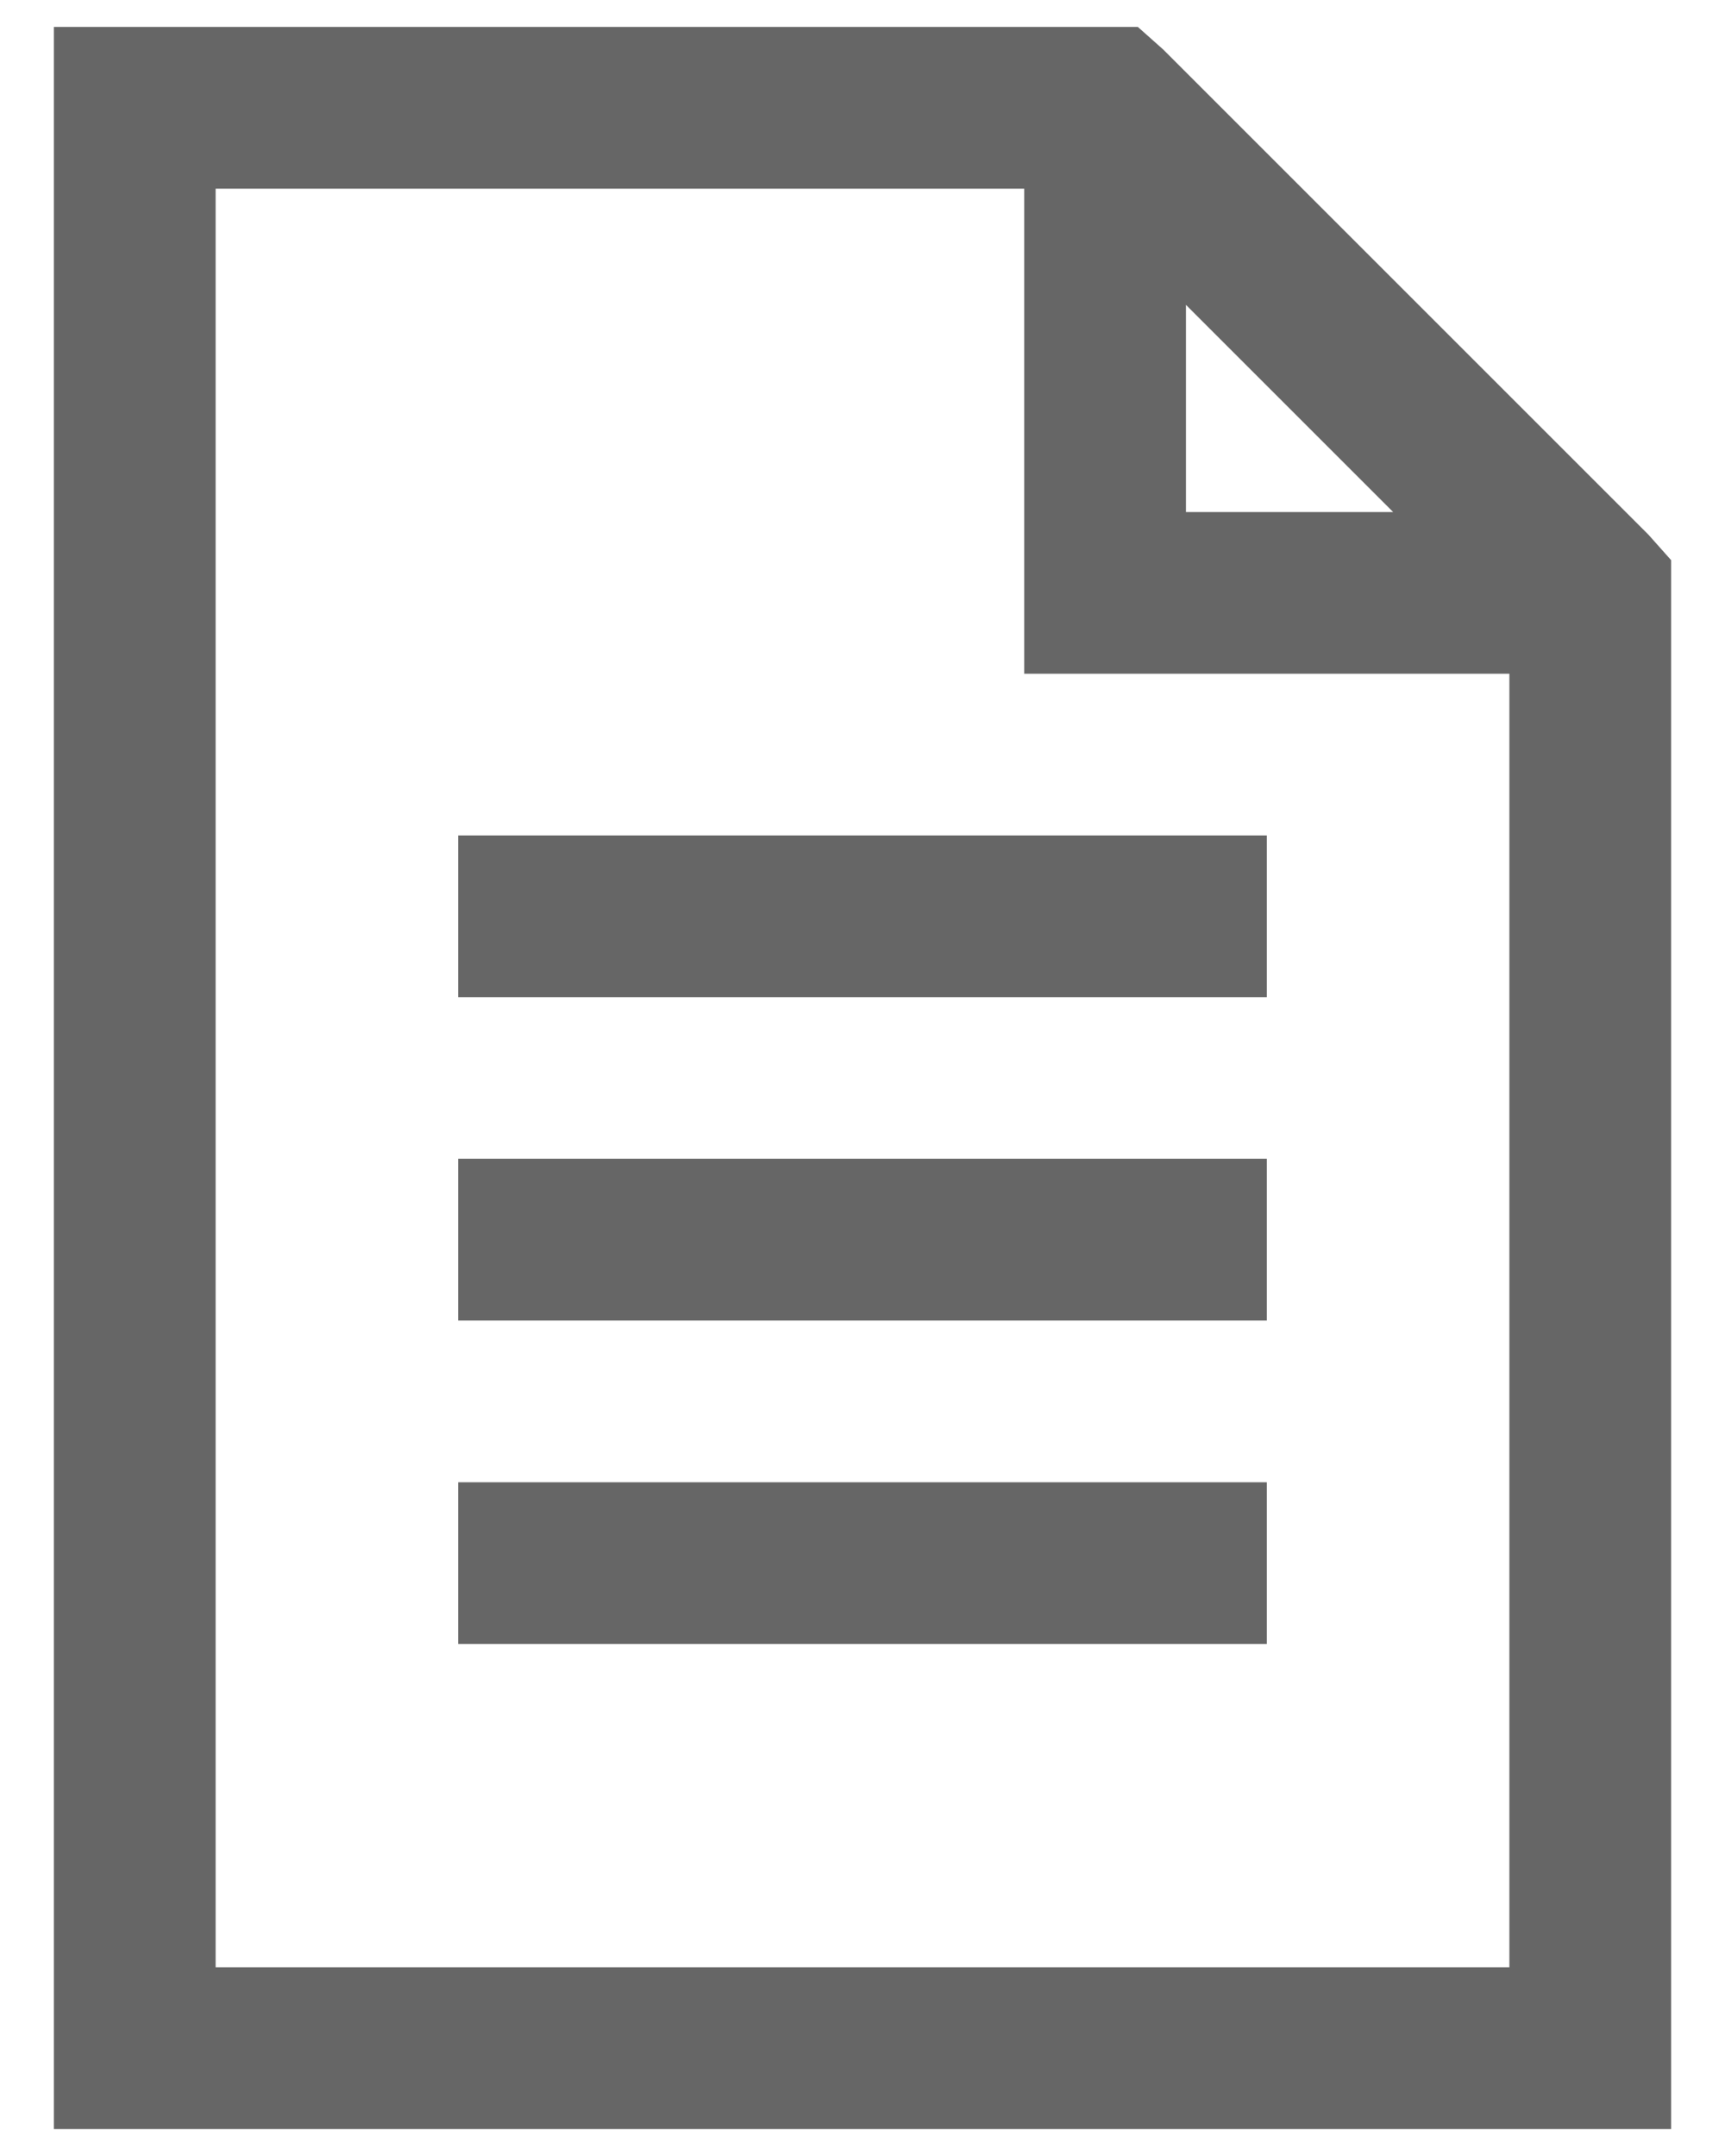<svg width="8" height="10" viewBox="0 0 8 10" fill="none" xmlns="http://www.w3.org/2000/svg">
<path d="M0.25 0.125V9.875H7.75V2.598L7.645 2.48L5.395 0.23L5.277 0.125L0.25 0.125ZM1 0.875H4.75V3.125H7V9.125H1V0.875ZM5.5 1.414L6.461 2.375H5.5V1.414ZM2.125 3.875V4.625H5.875V3.875H2.125ZM2.125 5.375V6.125H5.875V5.375H2.125ZM2.125 6.875V7.625H5.875V6.875H2.125Z" fill="#666666"/>
</svg>
